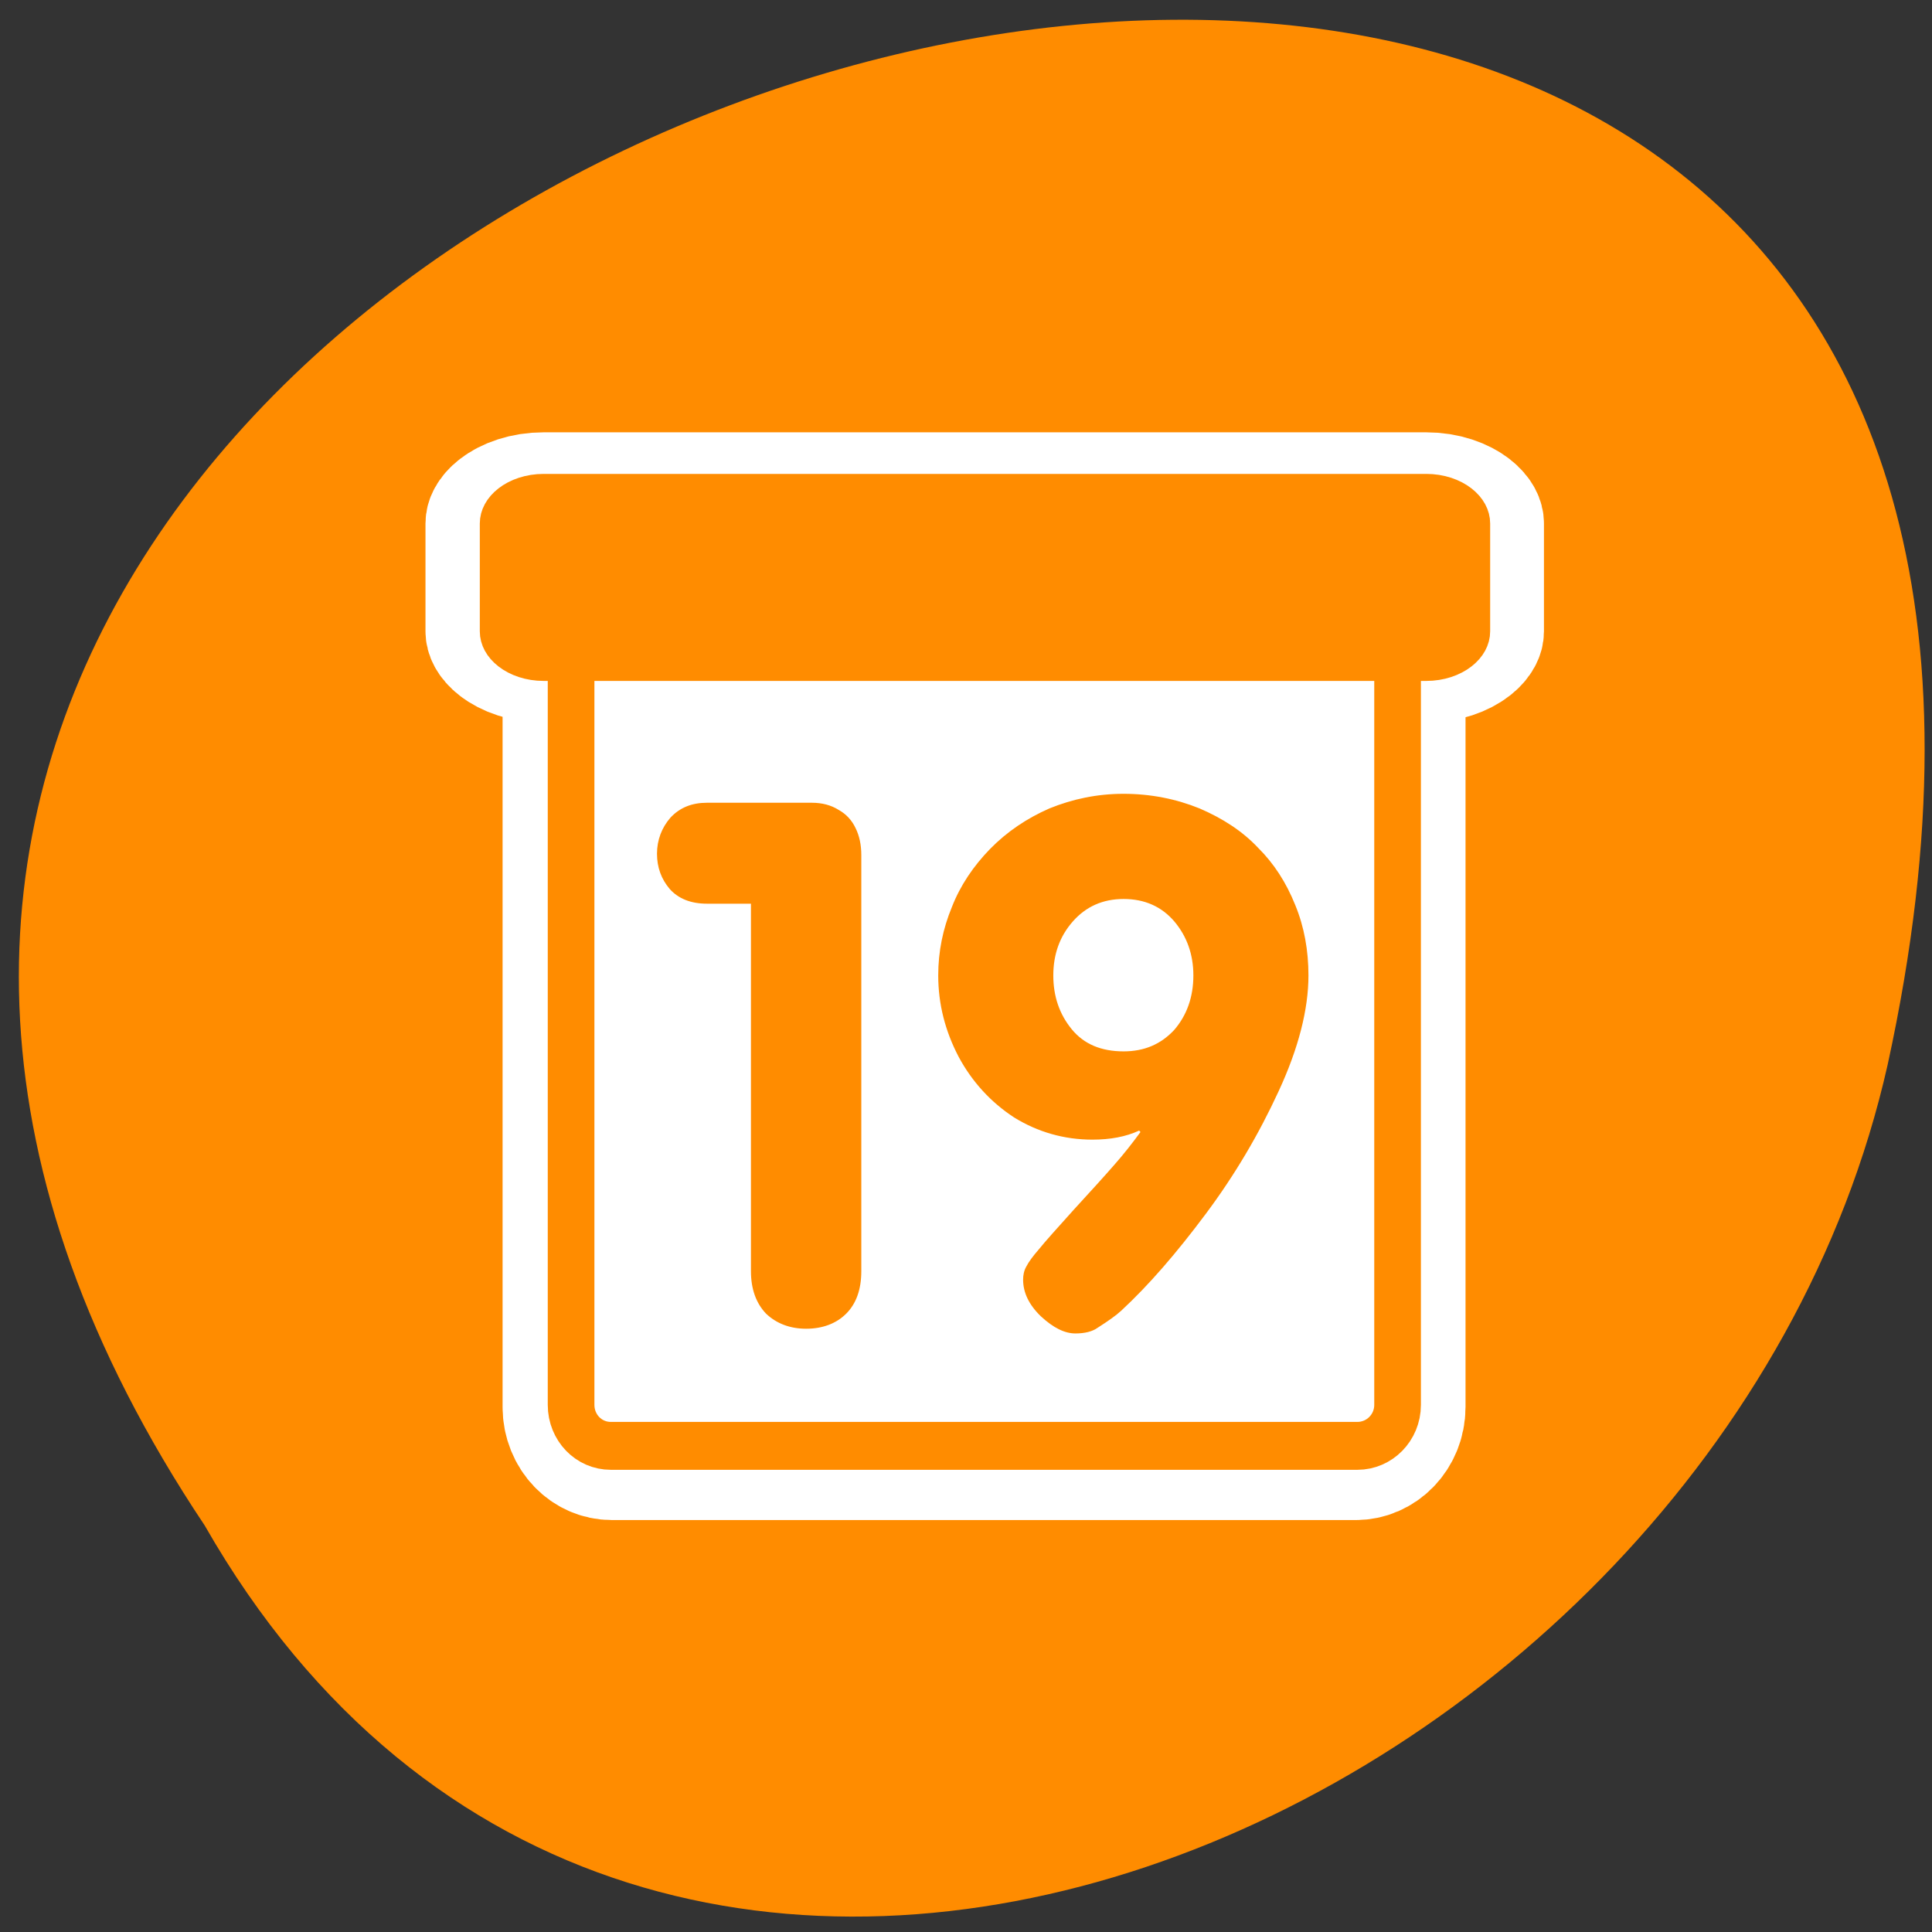 
<svg xmlns="http://www.w3.org/2000/svg" xmlns:xlink="http://www.w3.org/1999/xlink" width="16px" height="16px" viewBox="0 0 16 16" version="1.1">
<rect x="0" y="0" width="16" height="16" fill="#333333" stroke="none"/>
<g id="surface1">
<path style=" stroke:none;fill-rule:nonzero;fill:rgb(100%,54.902%,0%);fill-opacity:1;" d="M 1.695 12.633 C -6.191 0.824 18.965 -6.449 15.633 8.816 C 14.215 15.125 5.312 18.957 1.695 12.633 Z M 1.695 12.633 "/>
<path style="fill:none;stroke-width:7.5;stroke-linecap:round;stroke-linejoin:round;stroke:rgb(100%,100%,100%);stroke-opacity:1;stroke-miterlimit:4;" d="M -65.043 12.184 C -66.233 12.184 -67.171 13.118 -67.171 14.297 L -67.171 52.844 C -67.171 54.024 -66.233 54.982 -65.043 54.982 L -25.04 54.982 C -23.85 54.982 -22.887 54.024 -22.887 52.844 L -22.887 14.297 C -22.887 13.118 -23.85 12.184 -25.04 12.184 Z M -65.043 12.184 " transform="matrix(0.154,0,0,0.159,15.084,3.25)"/>
<path style="fill:none;stroke-width:8.684;stroke-linecap:round;stroke-linejoin:round;stroke:rgb(100%,100%,100%);stroke-opacity:1;stroke-miterlimit:4;" d="M 4.518 5.655 C 3.399 5.655 2.509 6.541 2.509 7.656 L 2.509 15.167 C 2.509 16.282 3.399 17.167 4.518 17.167 L 51.987 17.167 C 53.081 17.167 53.972 16.282 53.972 15.167 L 53.972 7.656 C 53.972 6.541 53.081 5.655 51.987 5.655 Z M 4.518 5.655 " transform="matrix(0.154,0,0,0.119,3.806,3.424)"/>
<path style=" stroke:none;fill-rule:evenodd;fill:rgb(100%,100%,100%);fill-opacity:1;" d="M 5.055 5.188 L 11.223 5.188 C 11.406 5.188 11.551 5.363 11.551 5.578 L 11.551 11.602 C 11.551 11.816 11.406 11.992 11.223 11.992 L 5.055 11.992 C 4.871 11.992 4.727 11.816 4.727 11.602 L 4.727 5.578 C 4.727 5.363 4.871 5.188 5.055 5.188 Z M 5.055 5.188 "/>
<path style="fill:none;stroke-width:2.559;stroke-linecap:round;stroke-linejoin:round;stroke:rgb(100%,54.902%,0%);stroke-opacity:1;stroke-miterlimit:4;" d="M 9.625 11.98 C 8.406 11.98 7.447 12.935 7.447 14.142 L 7.447 53.599 C 7.447 54.806 8.406 55.787 9.625 55.787 L 50.571 55.787 C 51.79 55.787 52.776 54.806 52.776 53.599 L 52.776 14.142 C 52.776 12.935 51.79 11.98 50.571 11.98 Z M 9.625 11.98 " transform="matrix(0.151,0,0,0.155,3.605,3.327)"/>
<path style="fill-rule:evenodd;fill:rgb(100%,54.902%,0%);fill-opacity:1;stroke-width:2.895;stroke-linecap:round;stroke-linejoin:round;stroke:rgb(100%,54.902%,0%);stroke-opacity:1;stroke-miterlimit:4;" d="M 4.513 5.655 C 3.42 5.655 2.529 6.541 2.529 7.656 L 2.529 15.167 C 2.529 16.282 3.42 17.167 4.513 17.167 L 51.982 17.167 C 53.076 17.167 53.967 16.282 53.967 15.167 L 53.967 7.656 C 53.967 6.541 53.076 5.655 51.982 5.655 Z M 4.513 5.655 " transform="matrix(0.154,0,0,0.119,3.807,3.424)"/>
<path style=" stroke:none;fill-rule:nonzero;fill:rgb(100%,54.902%,0%);fill-opacity:1;" d="M 9.305 6.574 C 9.531 6.574 9.742 6.617 9.934 6.695 C 10.125 6.777 10.289 6.883 10.418 7.02 C 10.551 7.152 10.652 7.309 10.727 7.496 C 10.801 7.676 10.836 7.871 10.836 8.078 C 10.836 8.359 10.754 8.68 10.59 9.035 C 10.426 9.391 10.227 9.73 9.984 10.055 C 9.742 10.379 9.512 10.645 9.285 10.855 C 9.242 10.895 9.176 10.941 9.09 10.996 C 9.047 11.027 8.984 11.043 8.906 11.043 C 8.816 11.043 8.723 10.996 8.621 10.902 C 8.52 10.805 8.473 10.703 8.473 10.598 C 8.473 10.559 8.48 10.523 8.5 10.488 C 8.52 10.449 8.555 10.402 8.602 10.348 C 8.656 10.281 8.754 10.172 8.891 10.02 C 9.035 9.863 9.145 9.742 9.227 9.648 C 9.309 9.555 9.379 9.465 9.445 9.375 L 9.434 9.363 C 9.324 9.414 9.195 9.438 9.047 9.438 C 8.812 9.438 8.594 9.375 8.398 9.254 C 8.207 9.129 8.051 8.961 7.938 8.75 C 7.828 8.539 7.77 8.316 7.77 8.078 C 7.77 7.879 7.809 7.691 7.883 7.512 C 7.953 7.332 8.062 7.172 8.199 7.031 C 8.34 6.887 8.504 6.777 8.691 6.695 C 8.883 6.617 9.086 6.574 9.305 6.574 Z M 9.305 8.707 C 9.477 8.707 9.613 8.648 9.723 8.531 C 9.828 8.41 9.883 8.258 9.883 8.078 C 9.883 7.902 9.828 7.754 9.727 7.633 C 9.621 7.508 9.48 7.445 9.305 7.445 C 9.133 7.445 8.992 7.508 8.883 7.633 C 8.777 7.754 8.723 7.902 8.723 8.078 C 8.723 8.25 8.773 8.398 8.875 8.523 C 8.977 8.648 9.121 8.707 9.305 8.707 Z M 6.219 10.527 L 6.219 7.484 L 5.855 7.484 C 5.719 7.484 5.617 7.441 5.547 7.363 C 5.477 7.281 5.441 7.184 5.441 7.07 C 5.441 6.957 5.48 6.855 5.551 6.773 C 5.629 6.688 5.73 6.648 5.855 6.648 L 6.723 6.648 C 6.809 6.648 6.883 6.668 6.945 6.707 C 7.008 6.742 7.055 6.793 7.086 6.859 C 7.117 6.922 7.133 6.996 7.133 7.082 L 7.133 10.527 C 7.133 10.68 7.09 10.797 7.008 10.879 C 6.926 10.961 6.812 11.004 6.676 11.004 C 6.543 11.004 6.43 10.961 6.344 10.879 C 6.262 10.793 6.219 10.676 6.219 10.527 Z M 6.219 10.527 "/>
</g>
</svg>
